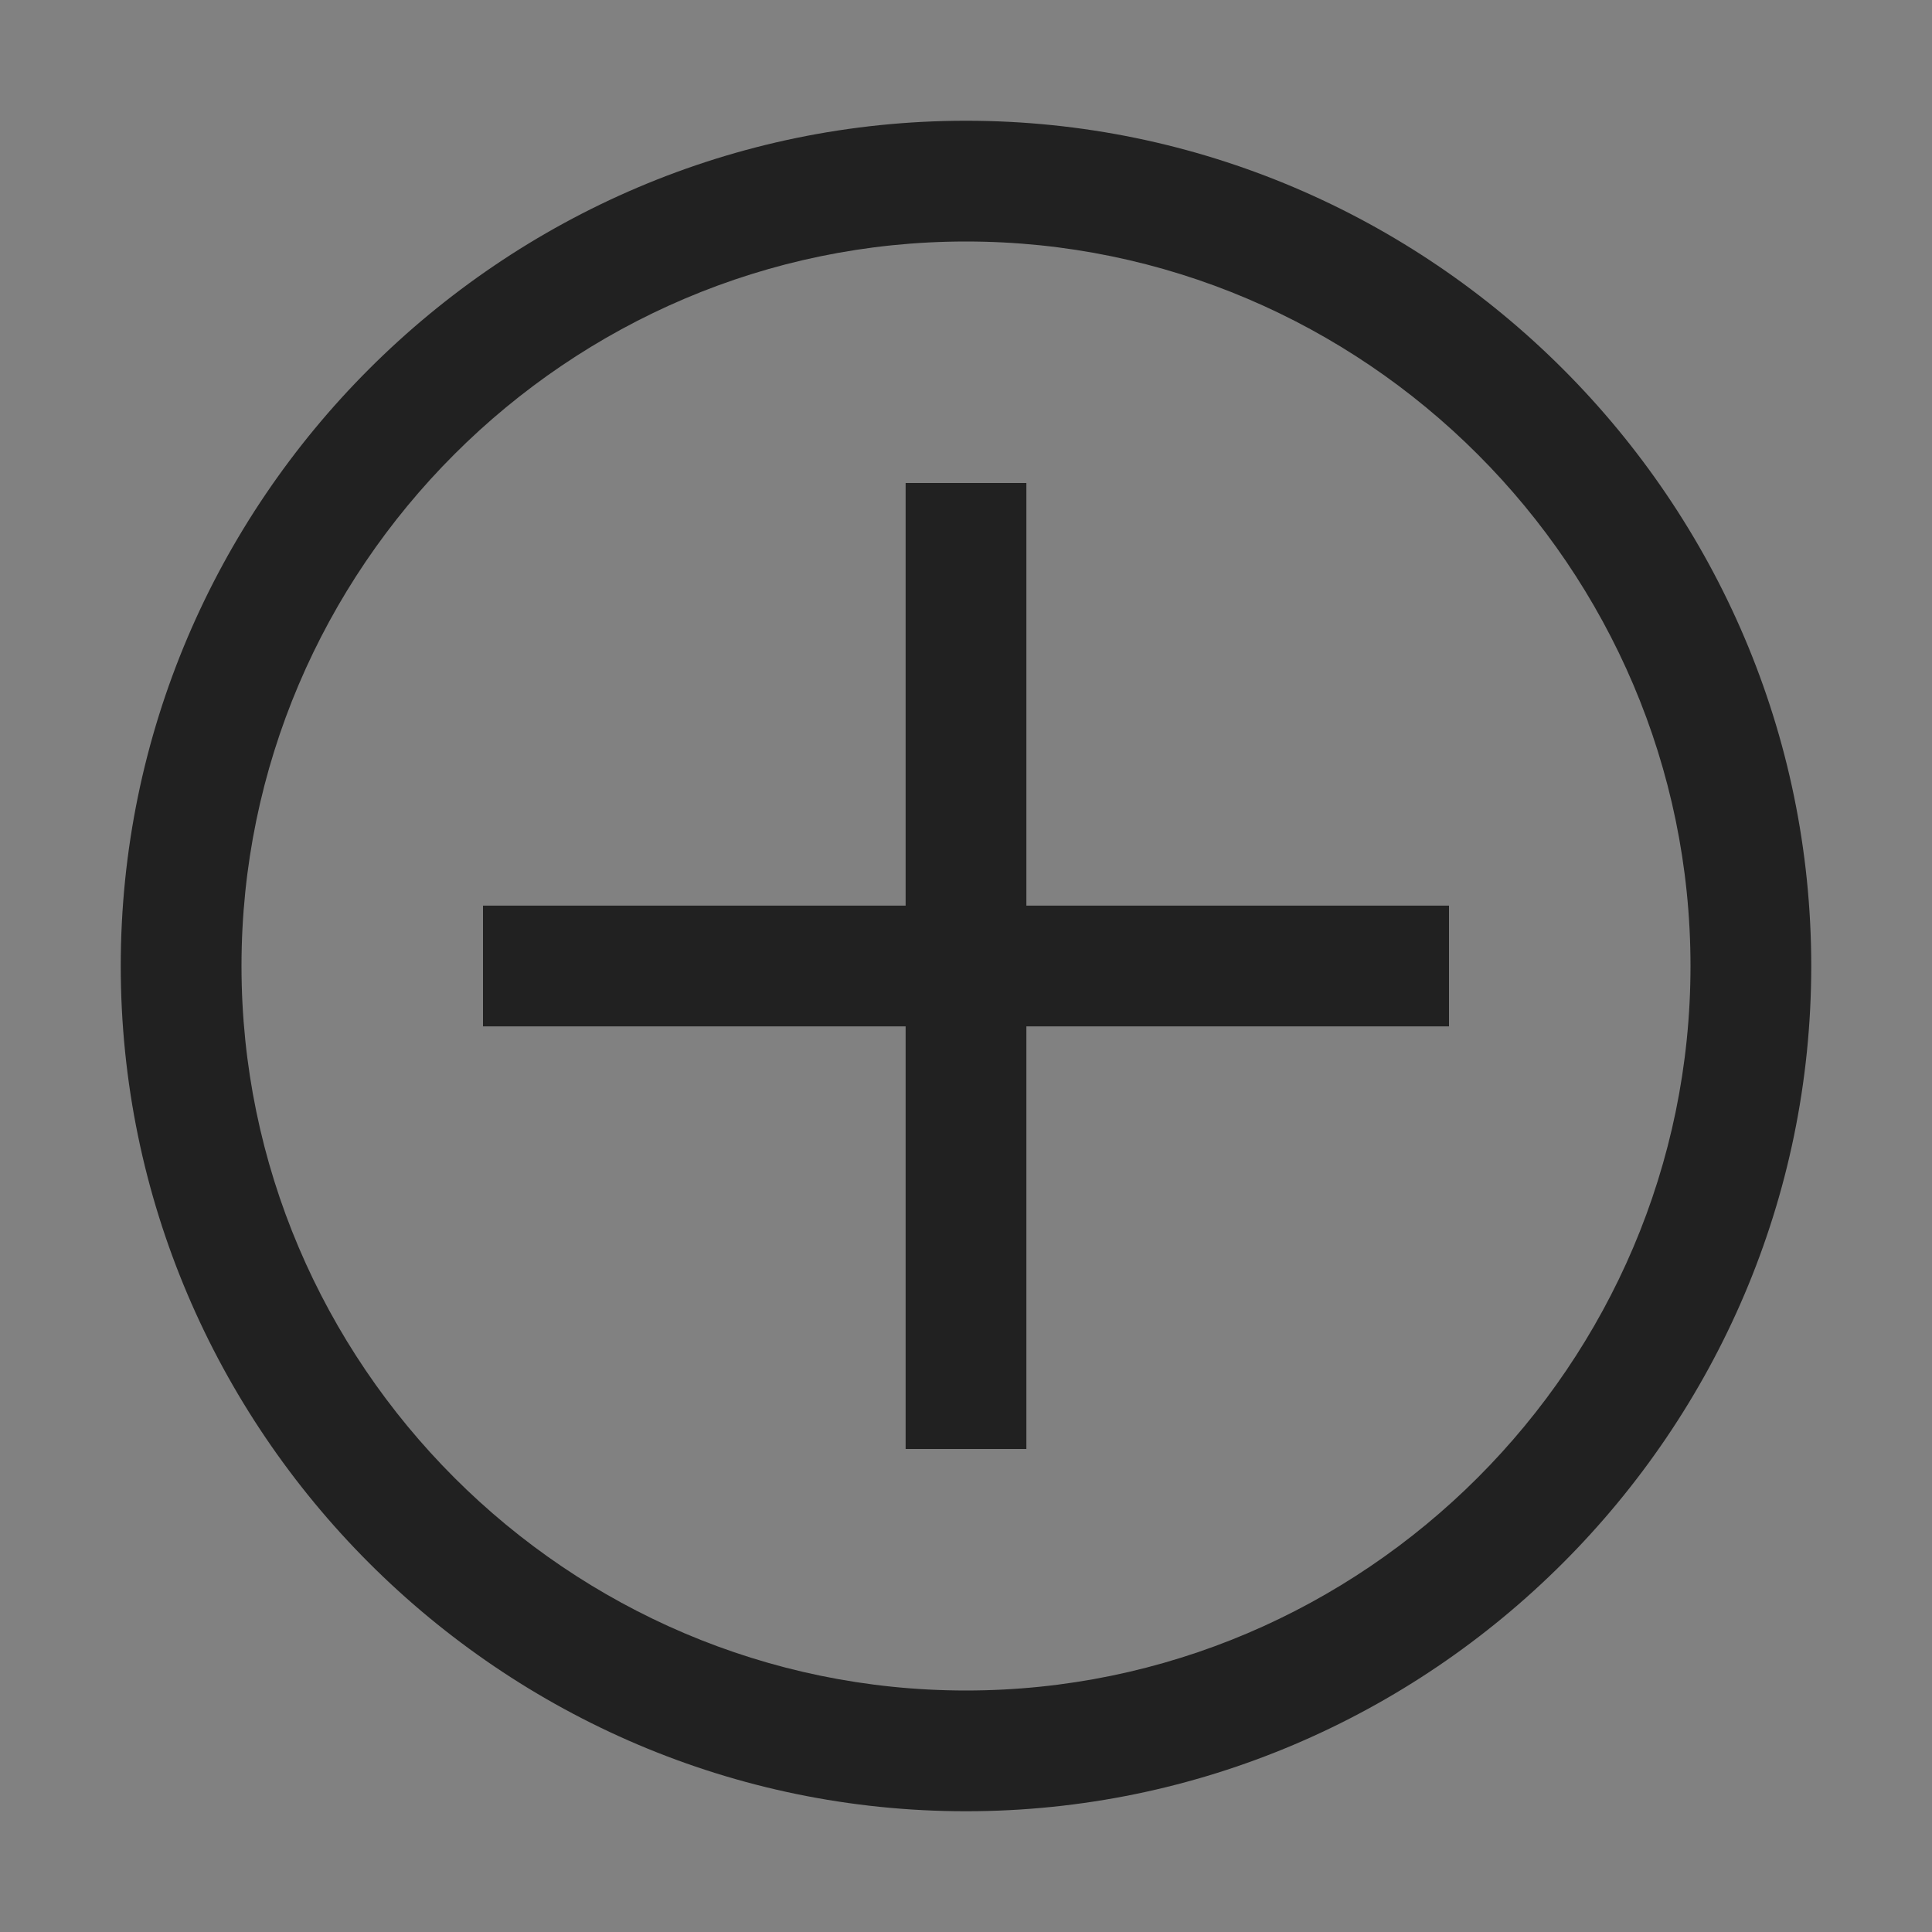 <svg width="24" height="24" viewBox="0 0 24 24" fill="none" xmlns="http://www.w3.org/2000/svg">
<rect x="0" y="0" width="24" height="24" fill="#808080" stroke="none"/>
<rect width="24" height="24" fill="white" fill-opacity="0.01" style="mix-blend-mode:multiply"/>
<path d="M12 3C16.95 3 21 7.05 21 12C21 16.95 16.95 21 12 21C7.05 21 3 16.95 3 12C3 7.05 7.05 3 12 3ZM12 1.5C6.225 1.5 1.5 6.225 1.5 12C1.5 17.775 6.225 22.5 12 22.5C17.775 22.5 22.5 17.775 22.5 12C22.5 6.225 17.775 1.5 12 1.5Z" fill="#212121"/>
<path d="M18 11.25H12.75V6H11.25V11.25H6V12.75H11.25V18H12.75V12.75H18V11.25Z" fill="#212121"/>
</svg>
